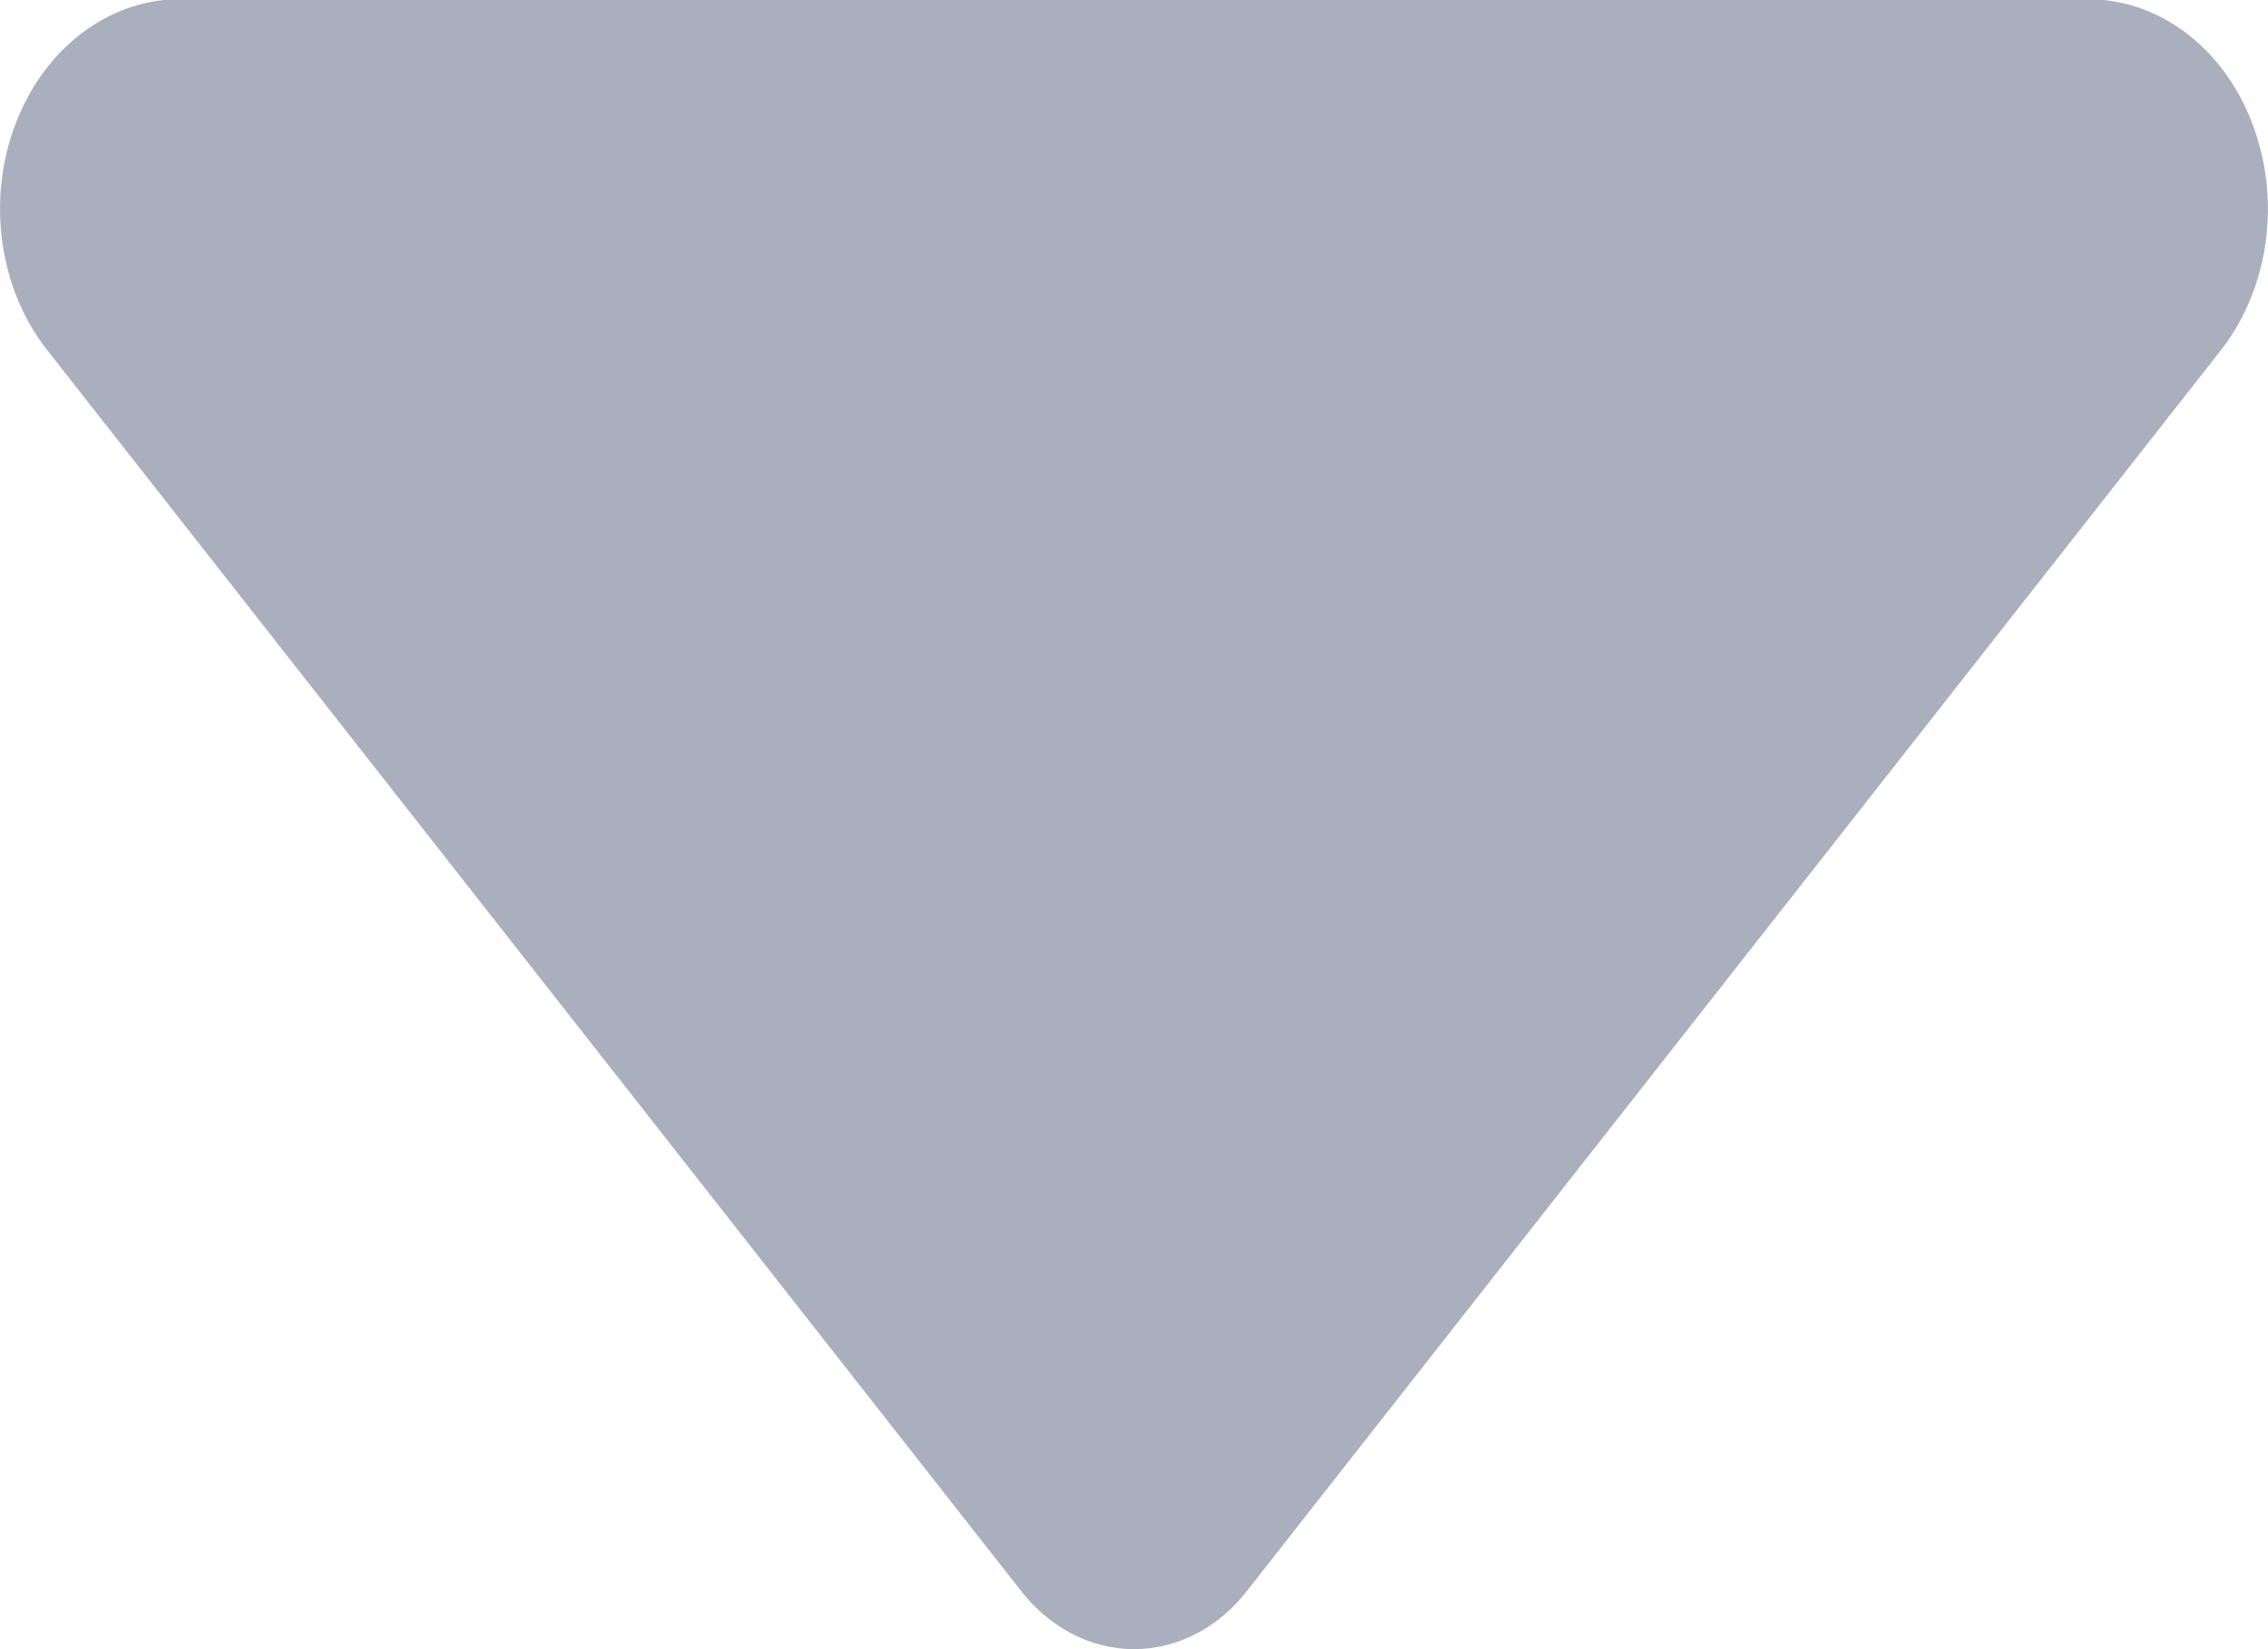 <?xml version="1.0" encoding="UTF-8"?>
<svg width="11px" height="8px" viewBox="0 0 11 8" version="1.1" xmlns="http://www.w3.org/2000/svg" xmlns:xlink="http://www.w3.org/1999/xlink">
    <title>下拉</title>
    <g id="下拉" stroke="none" stroke-width="1" fill="none" fill-rule="evenodd">
        <path d="M10.762,1.711 L6.056,7.707 L6.056,7.707 C5.916,7.893 5.713,8 5.5,8 L5.5,8 C5.287,8 5.085,7.893 4.944,7.707 L0.239,1.711 C0.009,1.429 -0.062,1.017 0.057,0.653 C0.175,0.289 0.462,0.035 0.795,0 L10.202,0 C10.536,0.033 10.824,0.286 10.942,0.651 C11.062,1.017 10.991,1.427 10.762,1.711 L10.762,1.711 Z" fill="#A9AFBD" fill-rule="nonzero"></path>
    </g>
</svg>